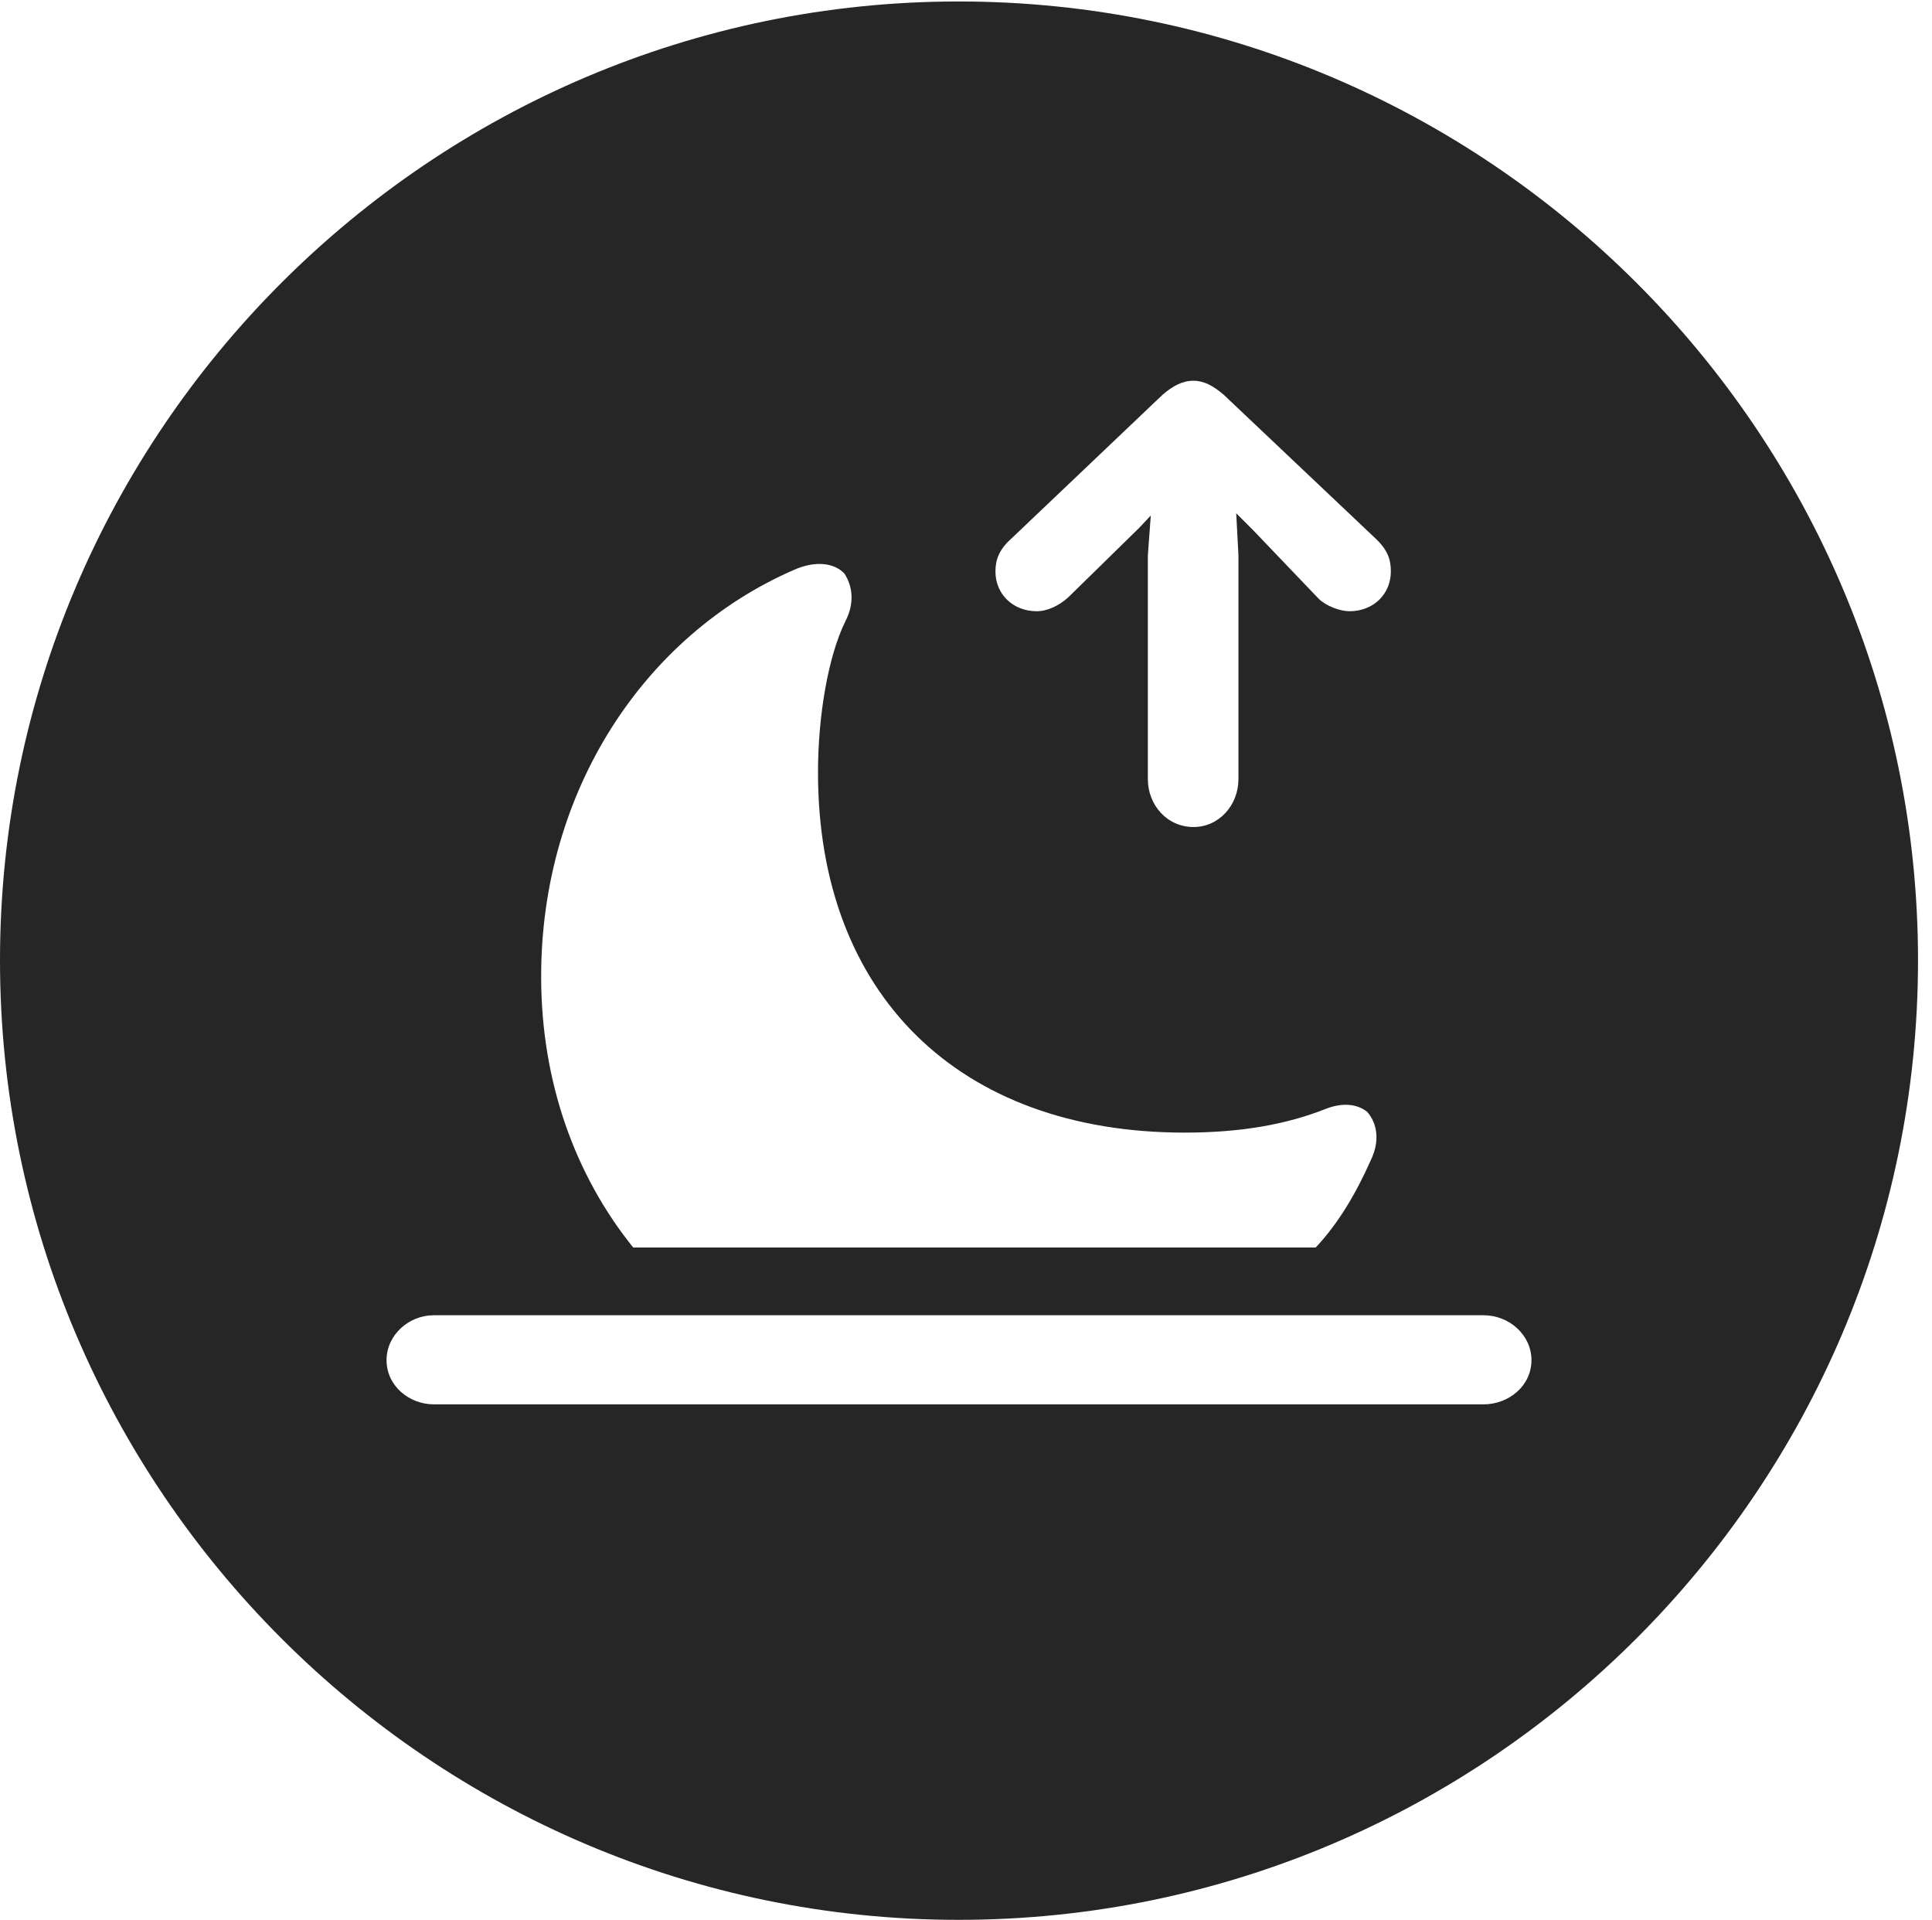 <?xml version="1.0" encoding="UTF-8"?>
<!--Generator: Apple Native CoreSVG 326-->
<!DOCTYPE svg
PUBLIC "-//W3C//DTD SVG 1.1//EN"
       "http://www.w3.org/Graphics/SVG/1.1/DTD/svg11.dtd">
<svg version="1.1" xmlns="http://www.w3.org/2000/svg" xmlns:xlink="http://www.w3.org/1999/xlink" viewBox="0 0 51.25 50.918">
 <g>
  <rect height="50.918" opacity="0" width="51.25" x="0" y="0"/>
  <path d="M50.879 25.469C50.879 39.492 39.453 50.918 25.43 50.918C11.426 50.918 0 39.492 0 25.469C0 11.465 11.426 0.039 25.43 0.039C39.453 0.039 50.879 11.465 50.879 25.469ZM11.504 34.883C10.84 34.883 10.254 35.41 10.254 36.074C10.254 36.758 10.859 37.246 11.504 37.246L39.355 37.246C40.02 37.246 40.625 36.758 40.625 36.074C40.625 35.41 40.039 34.883 39.355 34.883ZM21.055 15.117C17.07 16.855 14.355 20.996 14.355 25.898C14.355 28.691 15.254 31.172 16.797 33.086L34.902 33.086C35.508 32.441 35.977 31.641 36.367 30.762C36.602 30.273 36.543 29.805 36.27 29.492C36.035 29.297 35.645 29.219 35.156 29.414C34.121 29.824 32.91 30.039 31.426 30.039C25.43 30.039 21.699 26.367 21.699 20.488C21.699 18.965 21.973 17.402 22.422 16.484C22.676 15.996 22.617 15.547 22.402 15.215C22.129 14.922 21.621 14.863 21.055 15.117ZM30.84 10.469L26.836 14.277C26.504 14.57 26.406 14.844 26.406 15.156C26.406 15.762 26.875 16.211 27.5 16.211C27.793 16.211 28.105 16.055 28.34 15.84L30.215 14.004L30.527 13.672L30.449 14.727L30.449 20.664C30.449 21.348 30.957 21.934 31.66 21.934C32.344 21.934 32.852 21.348 32.852 20.664L32.852 14.727L32.793 13.613L33.262 14.082L34.98 15.879C35.176 16.074 35.547 16.211 35.801 16.211C36.426 16.211 36.895 15.762 36.895 15.156C36.895 14.844 36.816 14.59 36.484 14.277L32.461 10.469C32.188 10.234 31.934 10.098 31.66 10.098C31.367 10.098 31.113 10.234 30.84 10.469Z" fill="black" fill-opacity="0.85"/>
 </g>
</svg>
